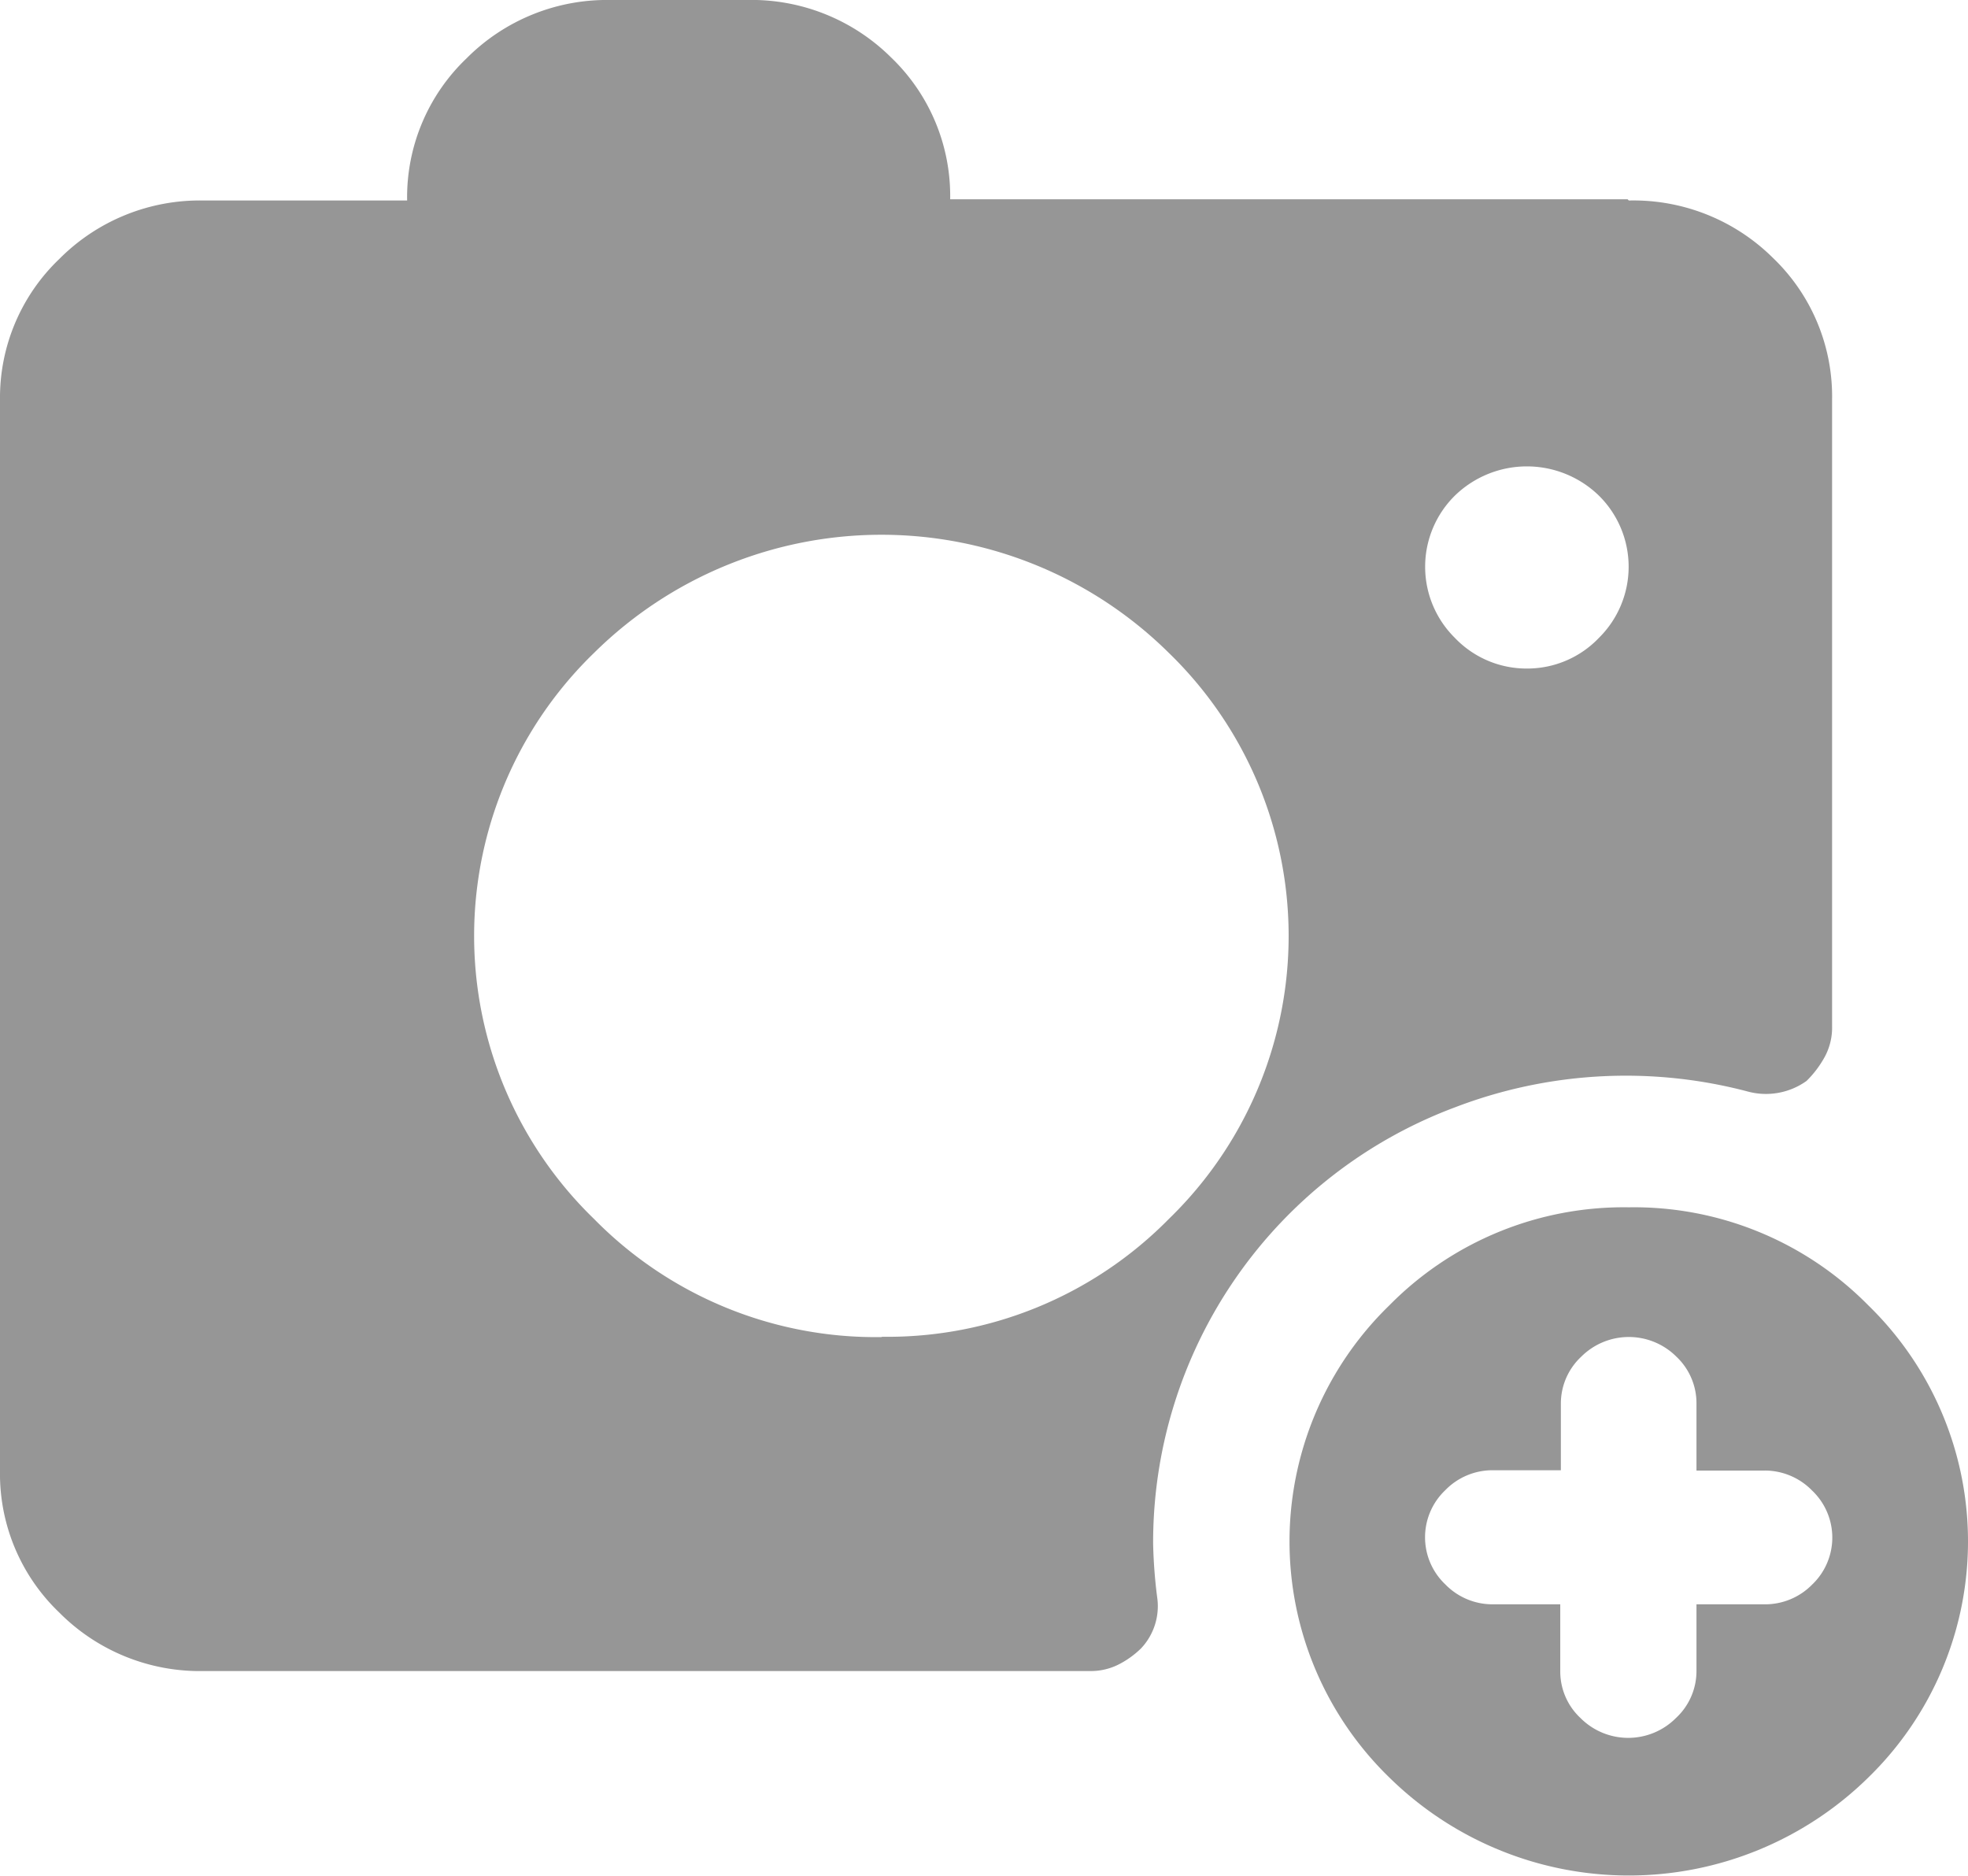 <svg id="图层_1" data-name="图层 1" xmlns="http://www.w3.org/2000/svg" viewBox="0 0 64 61"><defs><style>.cls-1{fill:#969696;}</style></defs><title>上传照片</title><path class="cls-1" d="M88.88,74.17H86.67v2.17A2.08,2.08,0,0,1,86,77.87a2.19,2.19,0,0,1-3.1,0,2.07,2.07,0,0,1-.66-1.53V74.17H80.05a2.14,2.14,0,0,1-1.55-.65,2.11,2.11,0,0,1,0-3.06,2.14,2.14,0,0,1,1.55-.65h2.21V67.65a2.08,2.08,0,0,1,.66-1.53,2.19,2.19,0,0,1,3.1,0,2.08,2.08,0,0,1,.65,1.53v2.17h2.21a2.15,2.15,0,0,1,1.55.65,2.11,2.11,0,0,1,0,3.06A2.14,2.14,0,0,1,88.88,74.17ZM84.47,61.26a10.7,10.7,0,0,0-7.79,3.19,10.7,10.7,0,0,0,0,15.35,11.11,11.11,0,0,0,15.58,0,10.71,10.71,0,0,0,0-15.35A10.7,10.7,0,0,0,84.47,61.26ZM81.16,43.74a3.22,3.22,0,0,1-2.35-1,3.25,3.25,0,0,1,0-4.62,3.36,3.36,0,0,1,4.69,0,3.25,3.25,0,0,1,0,4.62A3.22,3.22,0,0,1,81.16,43.74Zm-21,21.74a12.84,12.84,0,0,1-9.34-3.84,12.81,12.81,0,0,1,0-18.41,13.29,13.29,0,0,1,18.69,0,12.82,12.82,0,0,1,0,18.41A12.84,12.84,0,0,1,60.19,65.47Zm24.27-37H62.4a6.24,6.24,0,0,0-1.93-4.62A6.44,6.44,0,0,0,55.78,22H51.36a6.44,6.44,0,0,0-4.69,1.9,6.24,6.24,0,0,0-1.93,4.62H38.12a6.44,6.44,0,0,0-4.69,1.9A6.24,6.24,0,0,0,31.5,35V69.82a6.24,6.24,0,0,0,1.93,4.62,6.44,6.44,0,0,0,4.69,1.9H66.95a2,2,0,0,0,.9-.2,2.93,2.93,0,0,0,.76-.54,2,2,0,0,0,.52-1.67A16.52,16.52,0,0,1,69,72.2,15.11,15.11,0,0,1,78.84,58a15.52,15.52,0,0,1,9.48-.51,2.27,2.27,0,0,0,1.93-.34,3.36,3.36,0,0,0,.59-.78,2,2,0,0,0,.24-1V35a6.24,6.24,0,0,0-1.93-4.62A6.44,6.44,0,0,0,84.47,28.52Z" transform="translate(-31.5 -22)"/></svg>